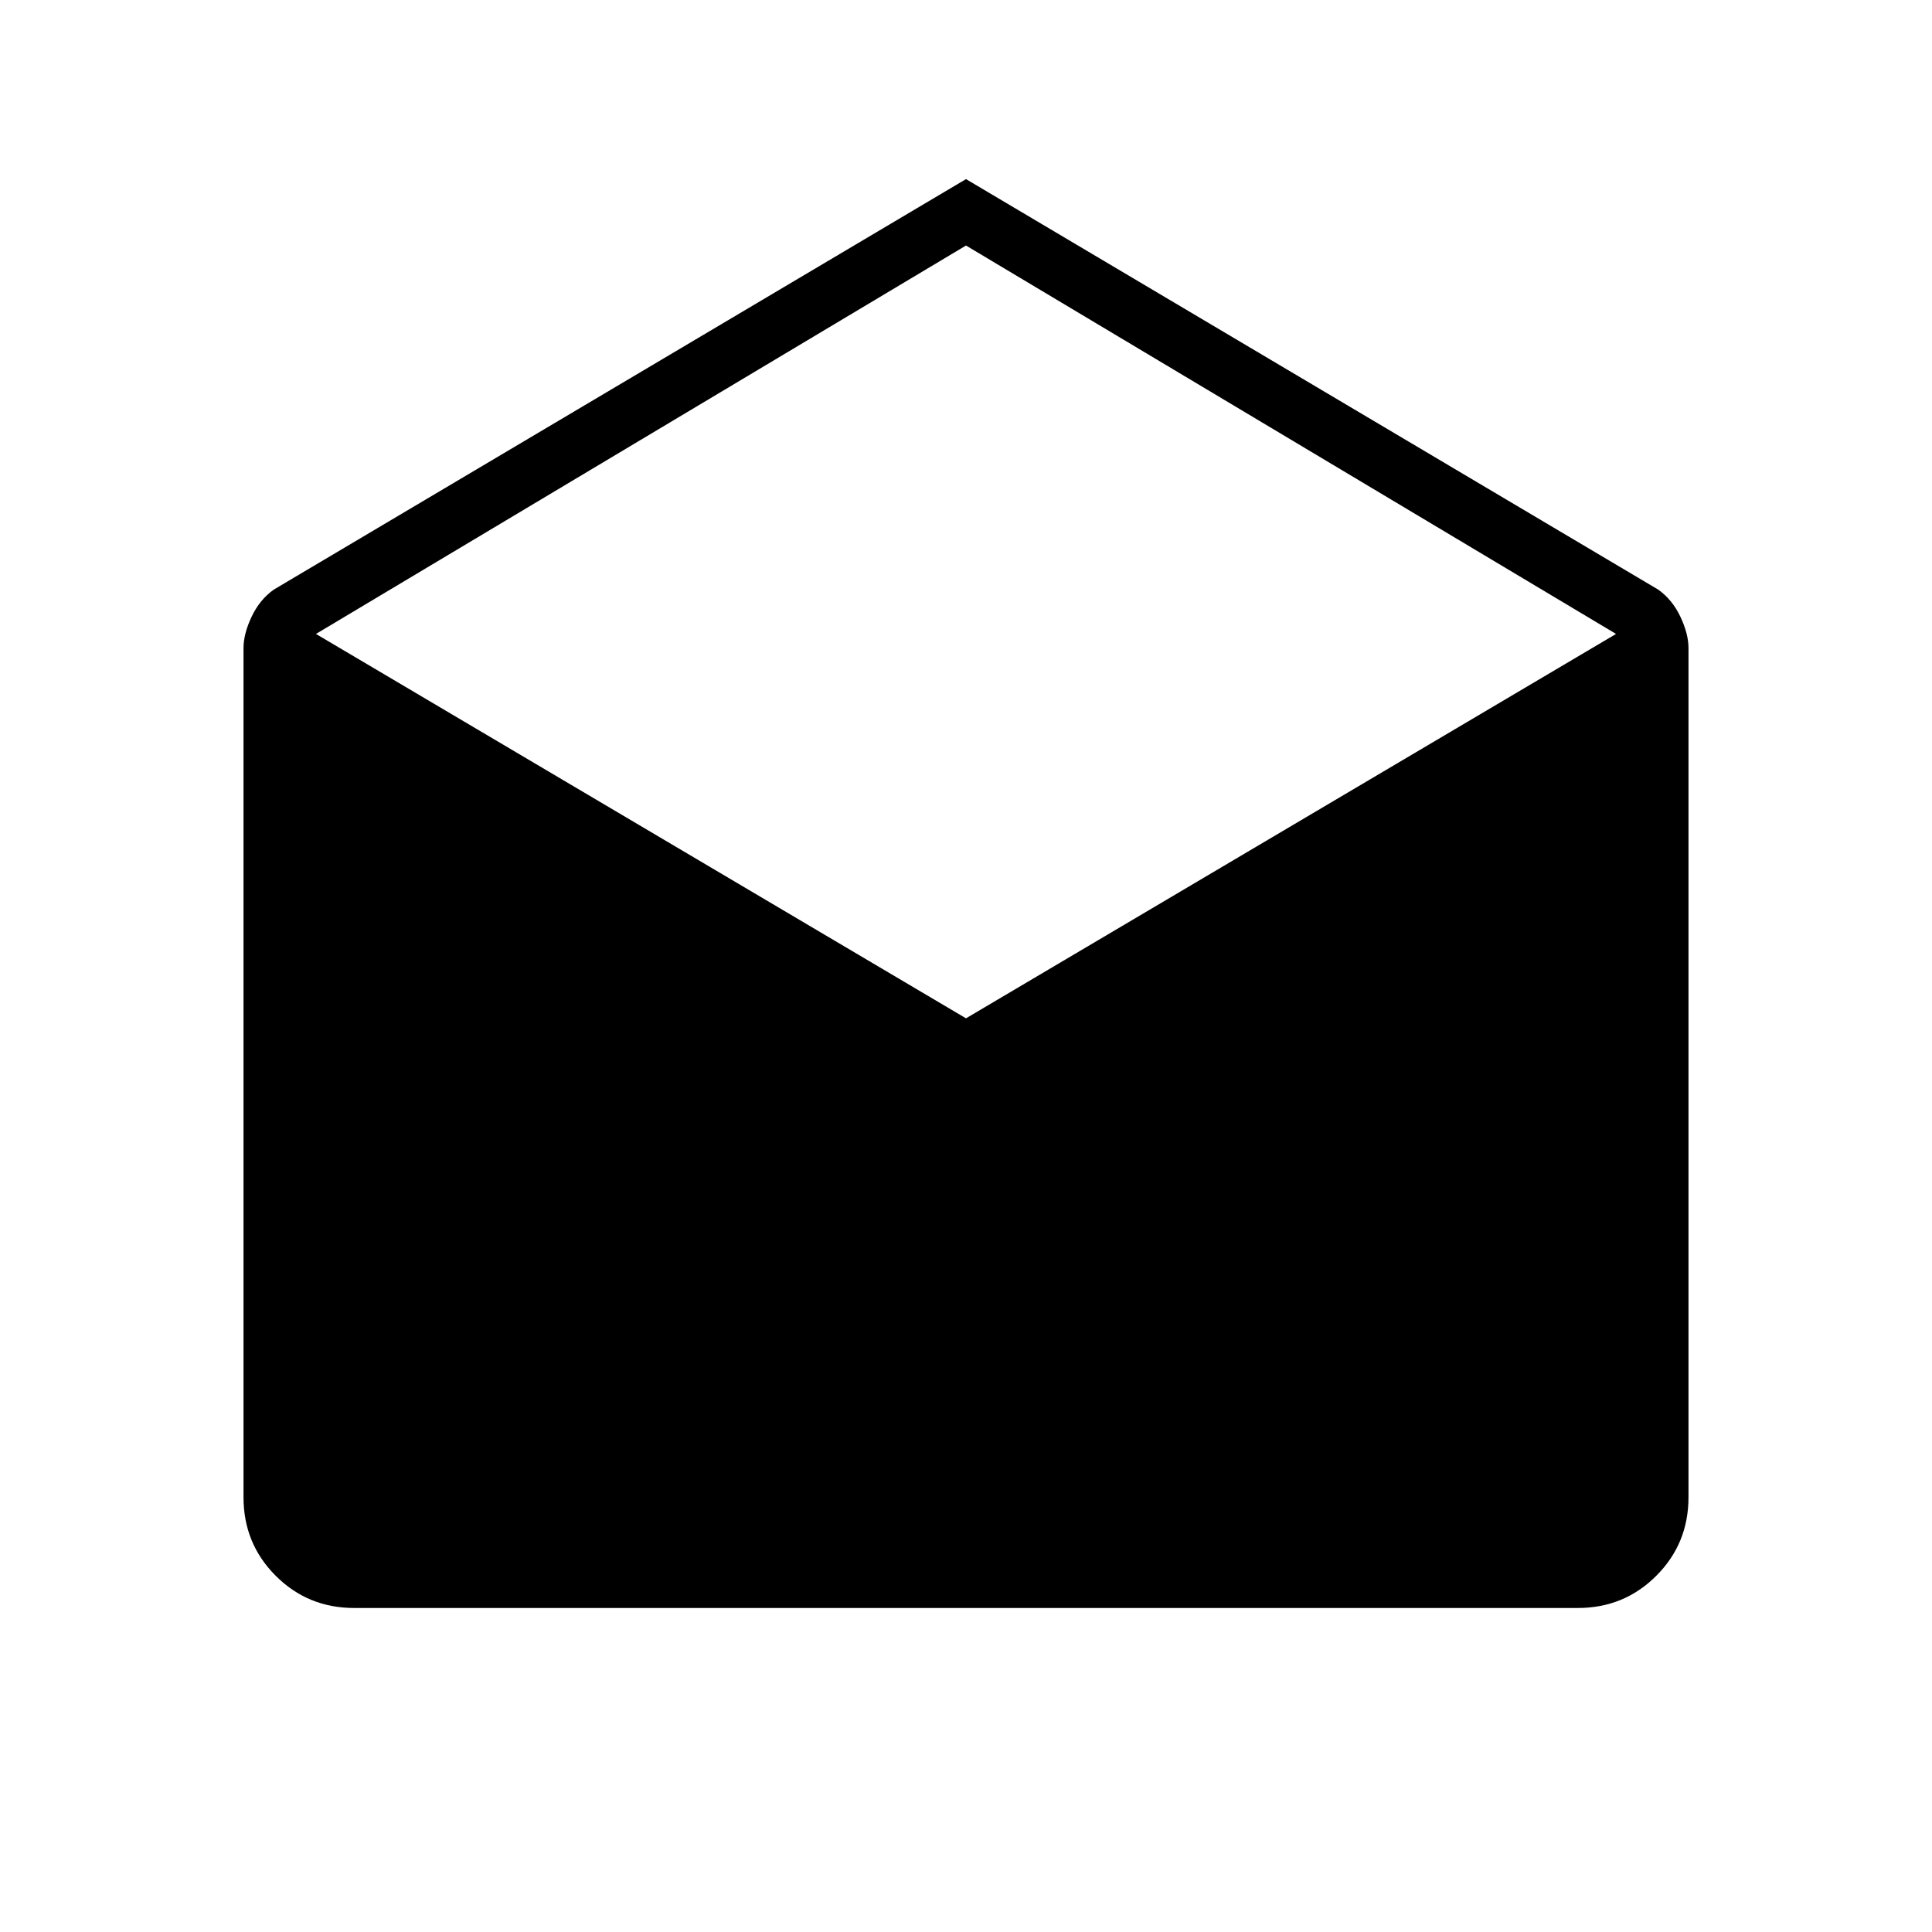 <svg xmlns="http://www.w3.org/2000/svg" height="48" width="48"><path d="M24 4.45 41.2 14.65Q41.55 14.9 41.75 15.325Q41.95 15.75 41.95 16.1V37.2Q41.95 38.35 41.15 39.15Q40.35 39.95 39.2 39.95H8.8Q7.65 39.95 6.85 39.15Q6.05 38.35 6.05 37.2V16.1Q6.05 15.75 6.25 15.325Q6.45 14.9 6.8 14.65ZM24 25.3 40.15 15.75 24 6.1 7.85 15.75Z"/></svg>